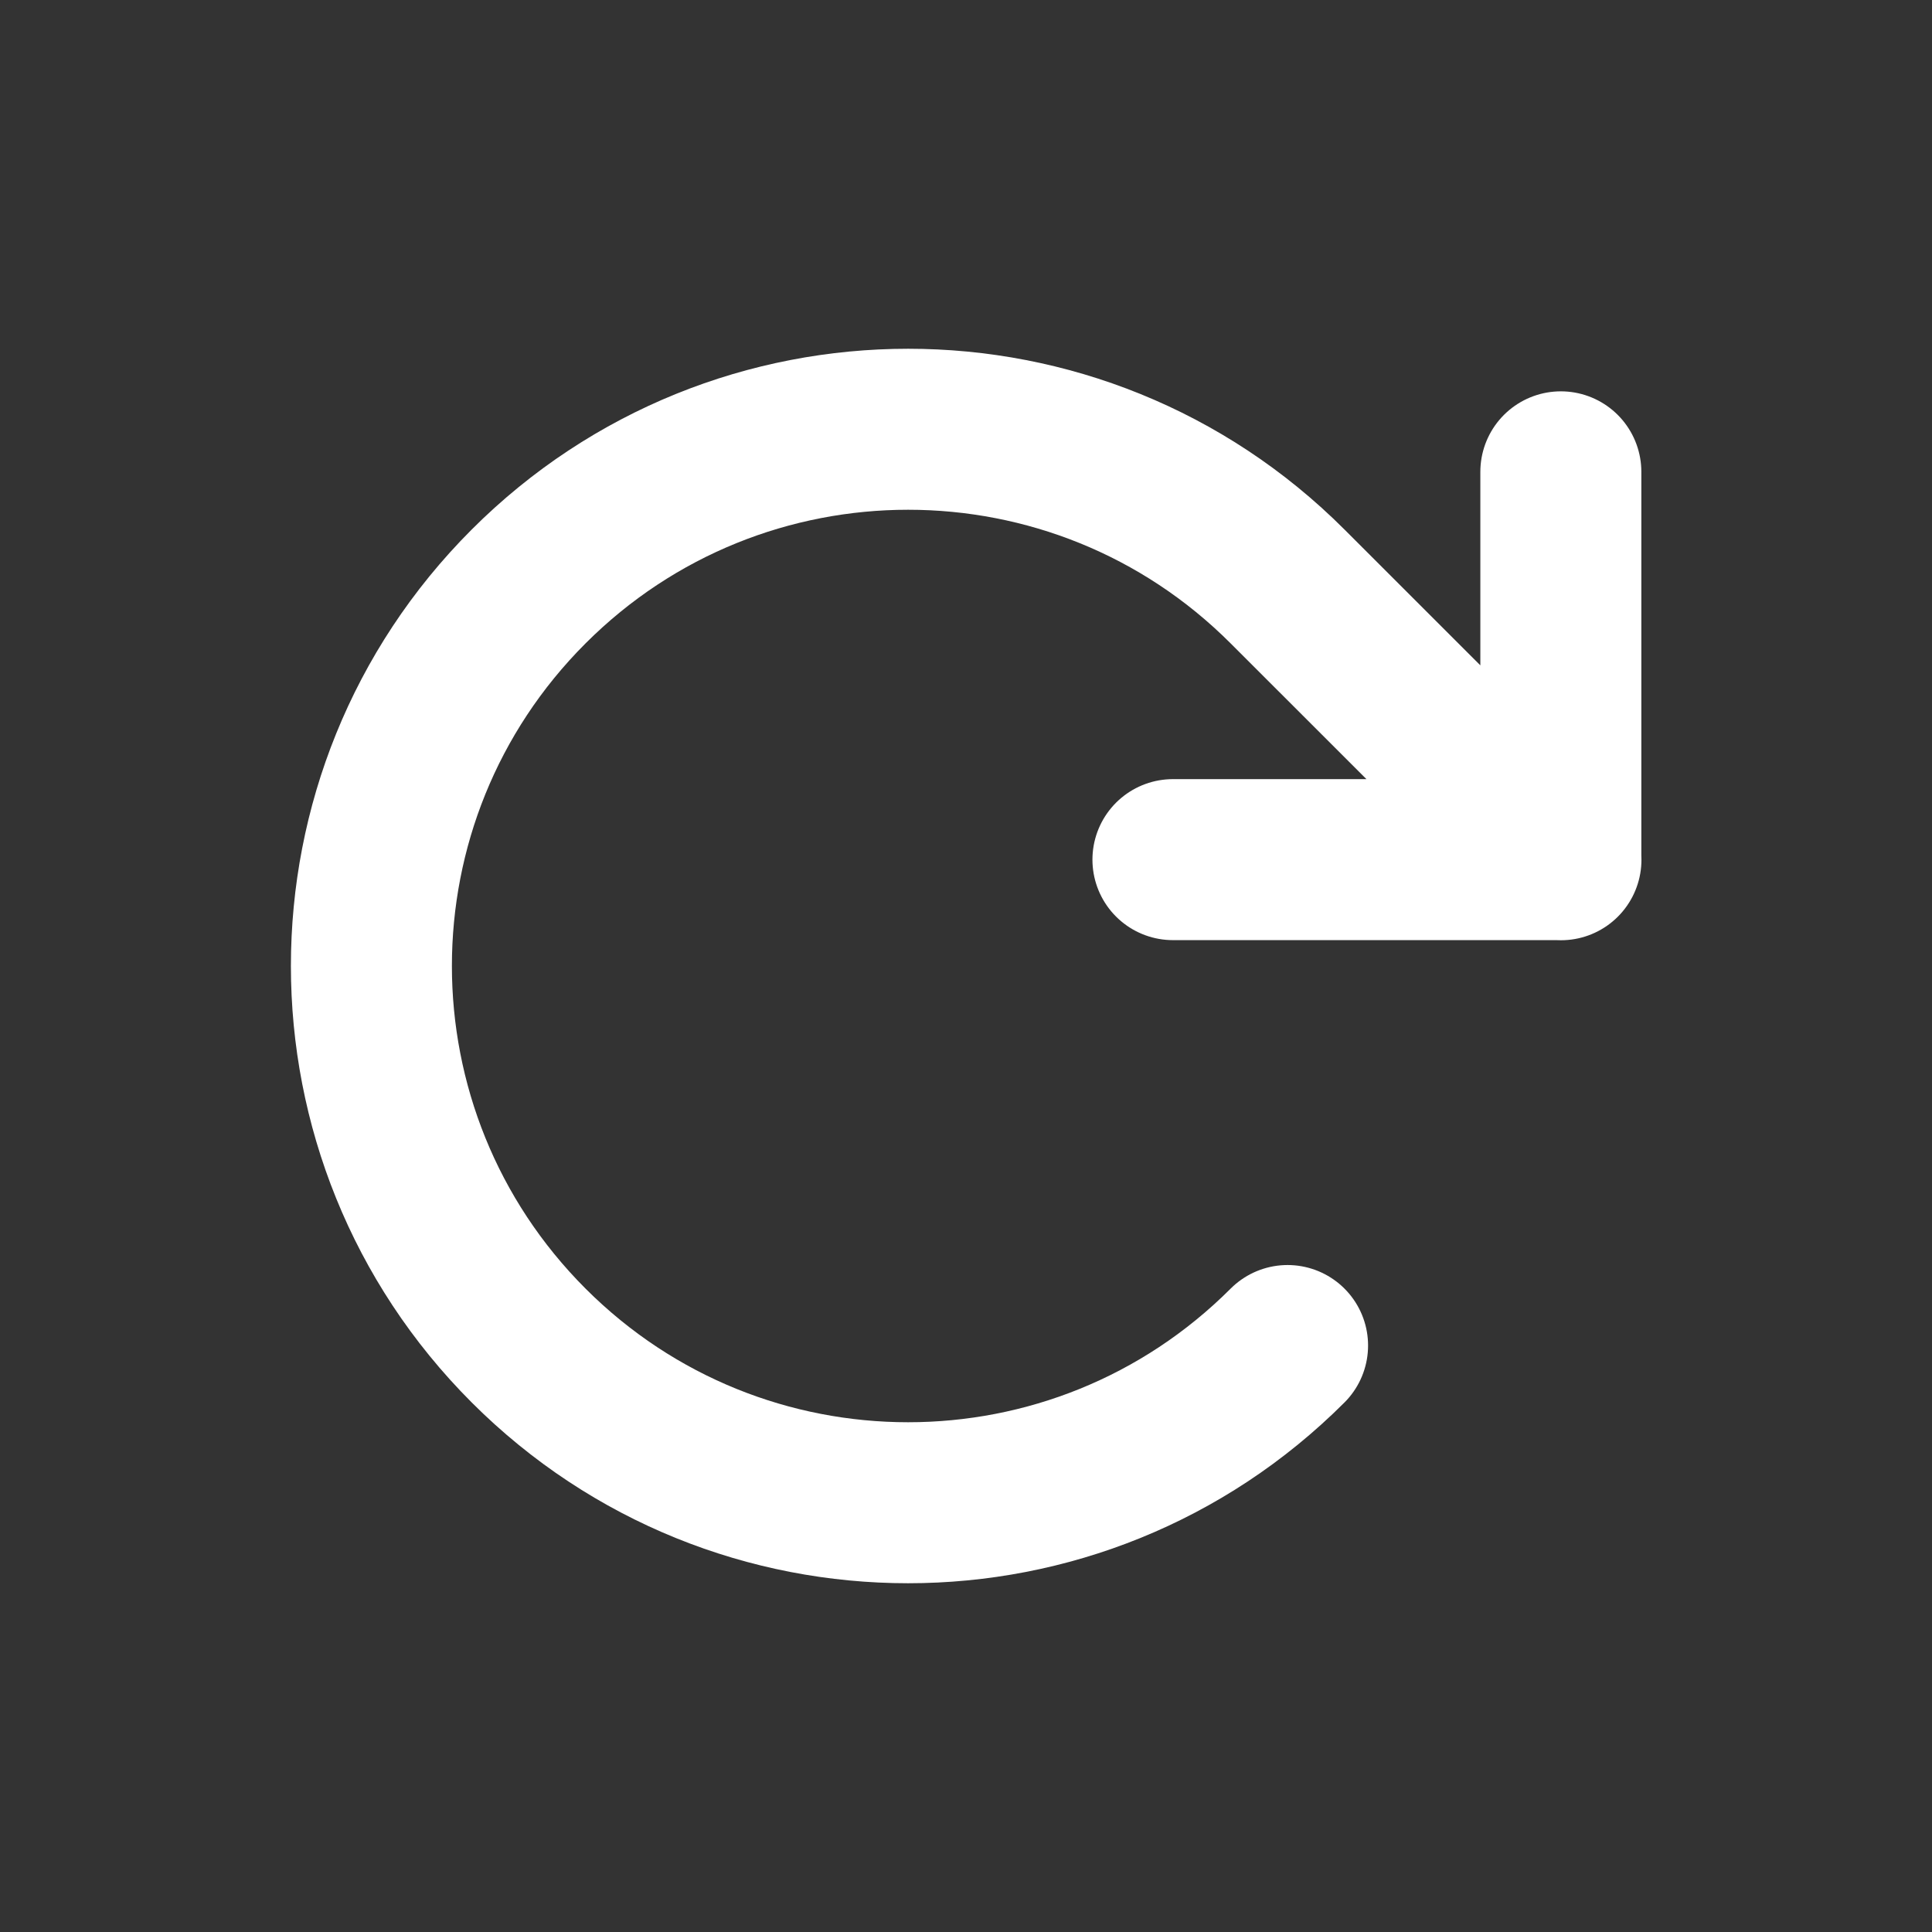 <svg xmlns="http://www.w3.org/2000/svg" width="18" height="18" viewBox="0 0 18 18" fill="none">
  <rect x="0" y="0" width="18" height="18" fill="#333333" stroke="none"/>
  <path d="M11.996 12.536C10.043 14.489 6.878 14.489 4.925 12.536C2.972 10.582 2.972 7.417 4.925 5.464C6.878 3.511 10.044 3.511 11.996 5.464L14.543 8.01M14.542 4.396V8.009H10.928" stroke="white" stroke-width="1.5" stroke-miterlimit="10" stroke-linecap="round" stroke-linejoin="round"/>
</svg>